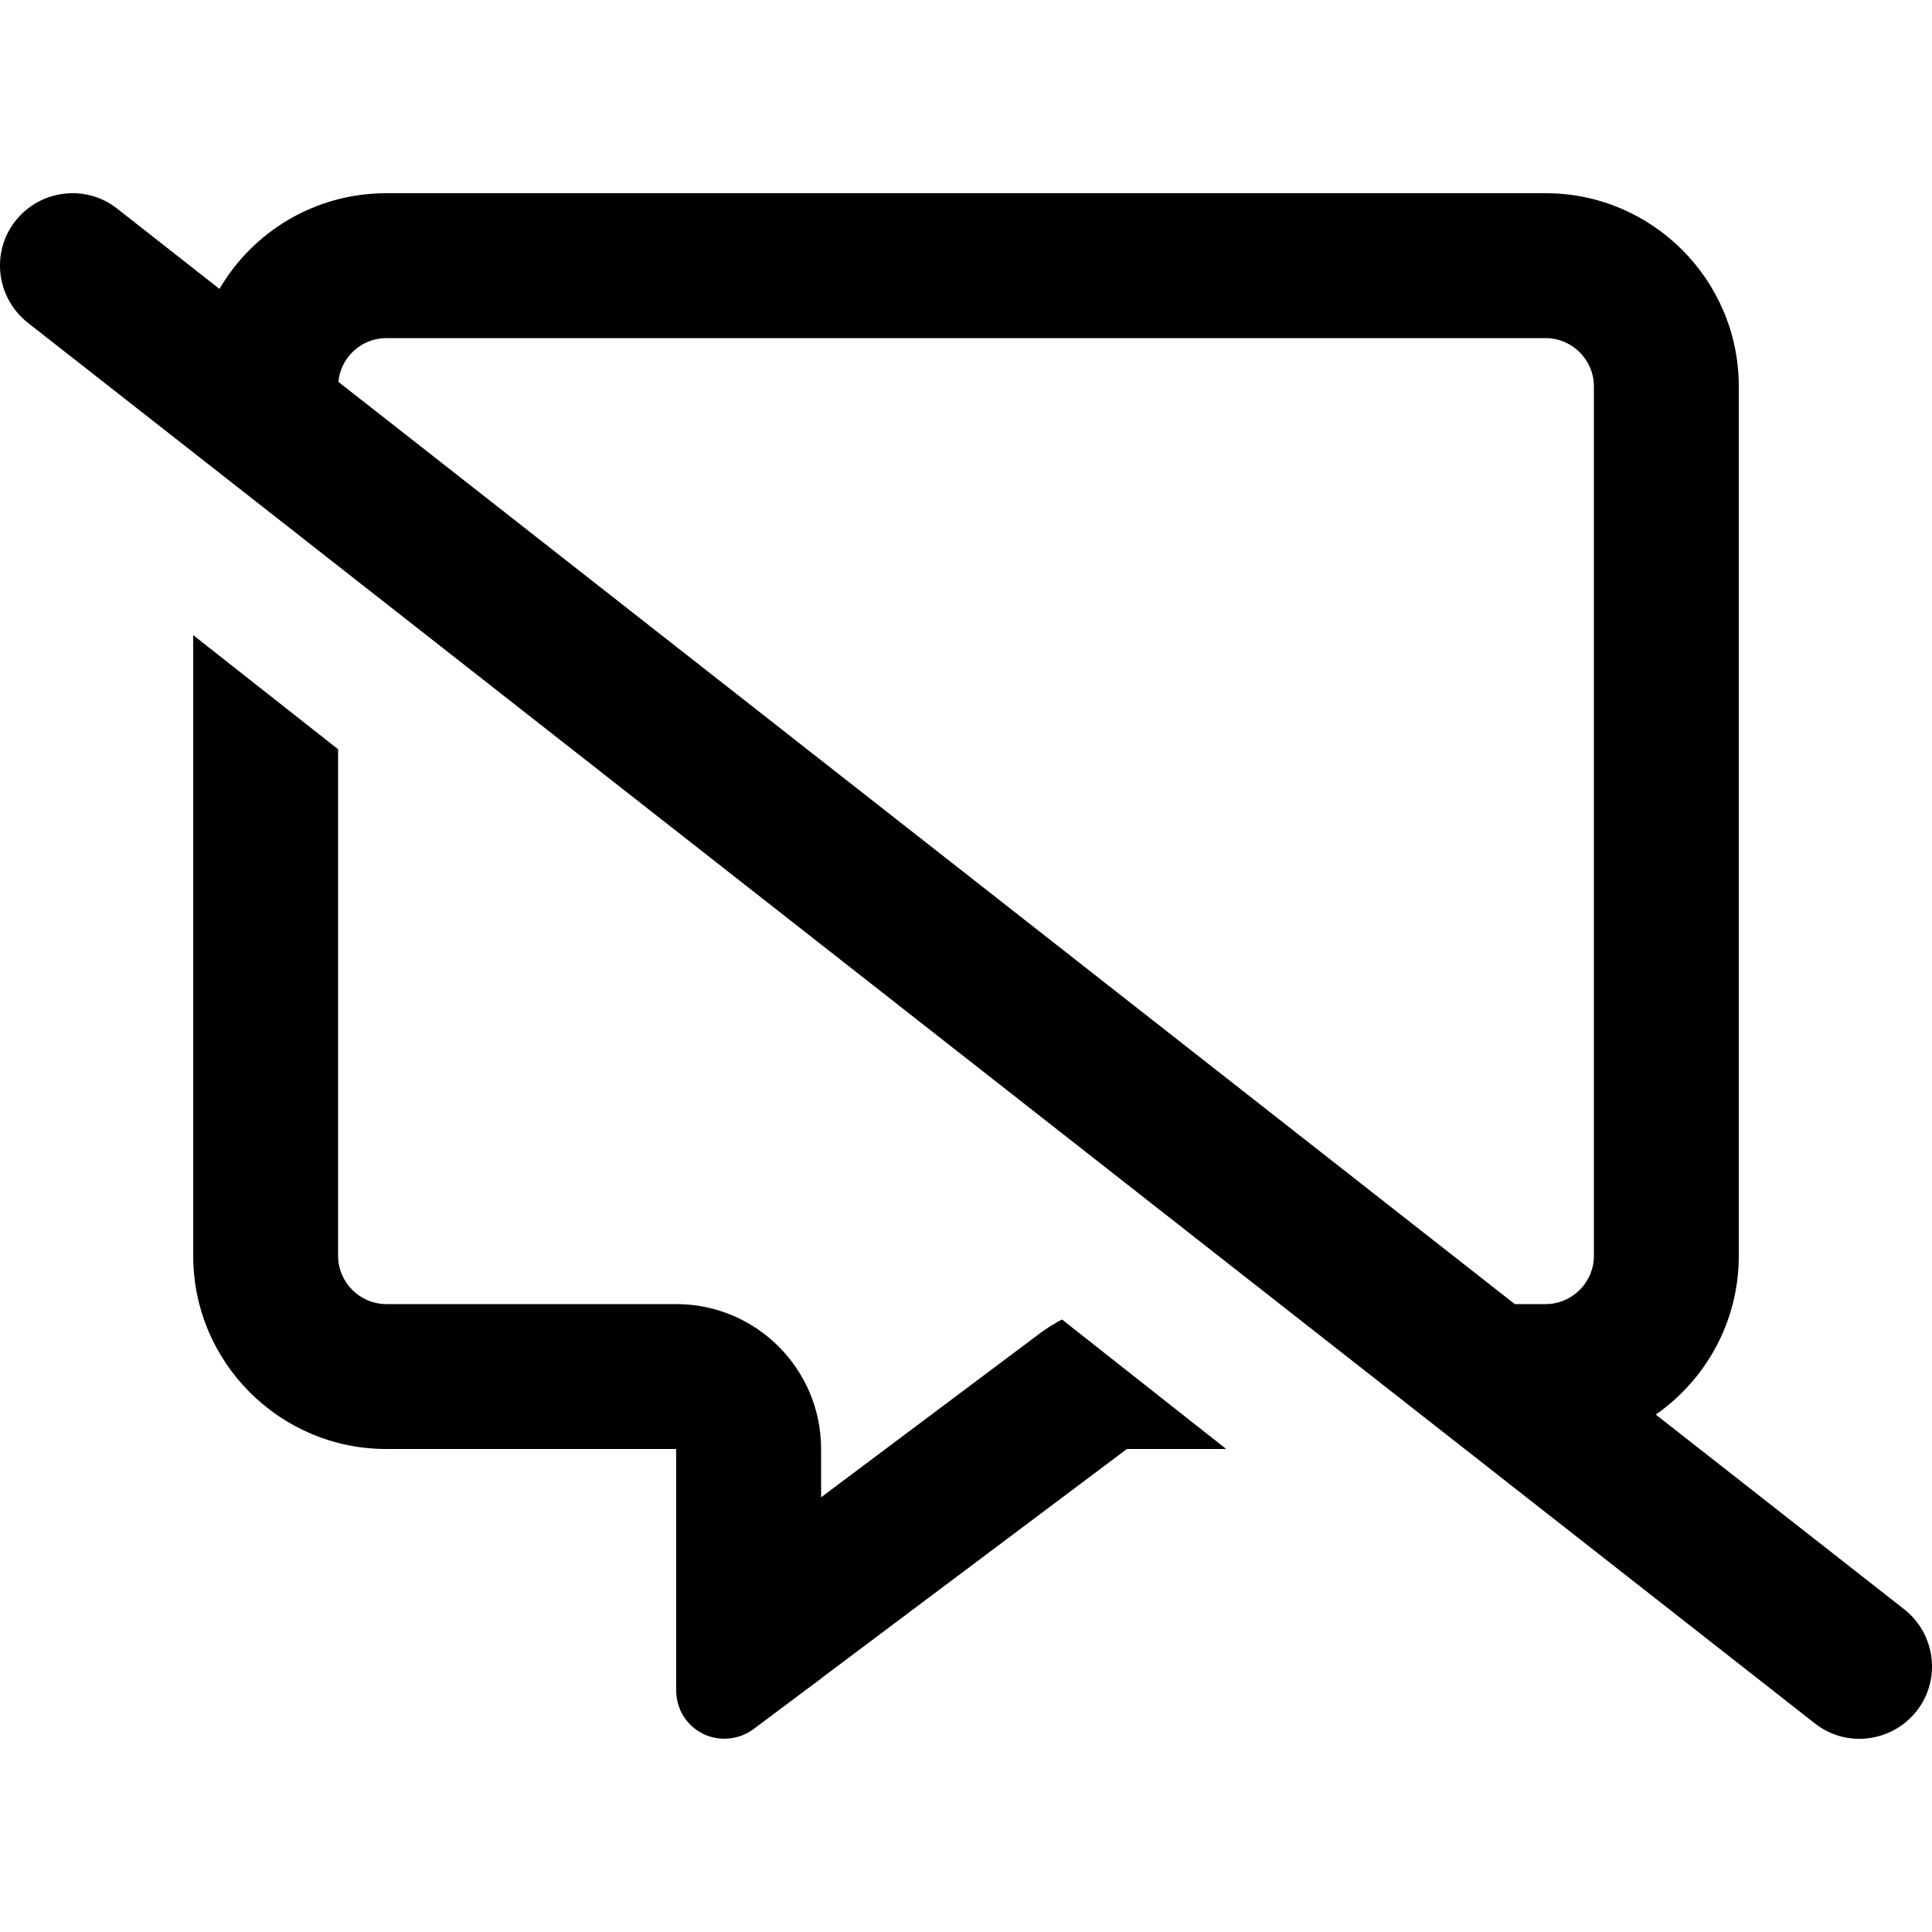 <svg xmlns="http://www.w3.org/2000/svg" width="24" height="24" viewBox="0 0 640 512">
    <path d="M38.8 5.1C28.4-3.1 13.3-1.2 5.1 9.2S-1.2 34.7 9.2 42.9l592 464c10.4 8.2 25.5 6.3 33.7-4.1s6.3-25.5-4.1-33.7l-82.3-64.5C565.1 393 576 373.8 576 352l0-288c0-35.3-28.7-64-64-64L128 0C104.4 0 83.8 12.7 72.7 31.7L38.8 5.1zm73.3 57.4c.7-8.1 7.6-14.5 15.9-14.5l384 0c8.8 0 16 7.2 16 16l0 288c0 8.8-7.2 16-16 16l-10.2 0L112.1 62.5zM406.2 416l-54.4-42.9c-2.5 1.3-4.9 2.8-7.2 4.5L272 432l0-16c0-26.5-21.5-48-48-48l-96 0c-8.8 0-16-7.2-16-16l0-167.8L64 146.4 64 352c0 35.3 28.7 64 64 64l48 0 48 0 0 48 0 4 0 .3 0 6.4 0 21.3c0 6.1 3.4 11.6 8.8 14.3s11.9 2.1 16.8-1.5L266.7 496l5.1-3.8 .2-.2 101.3-76 32.8 0z"/>
</svg>